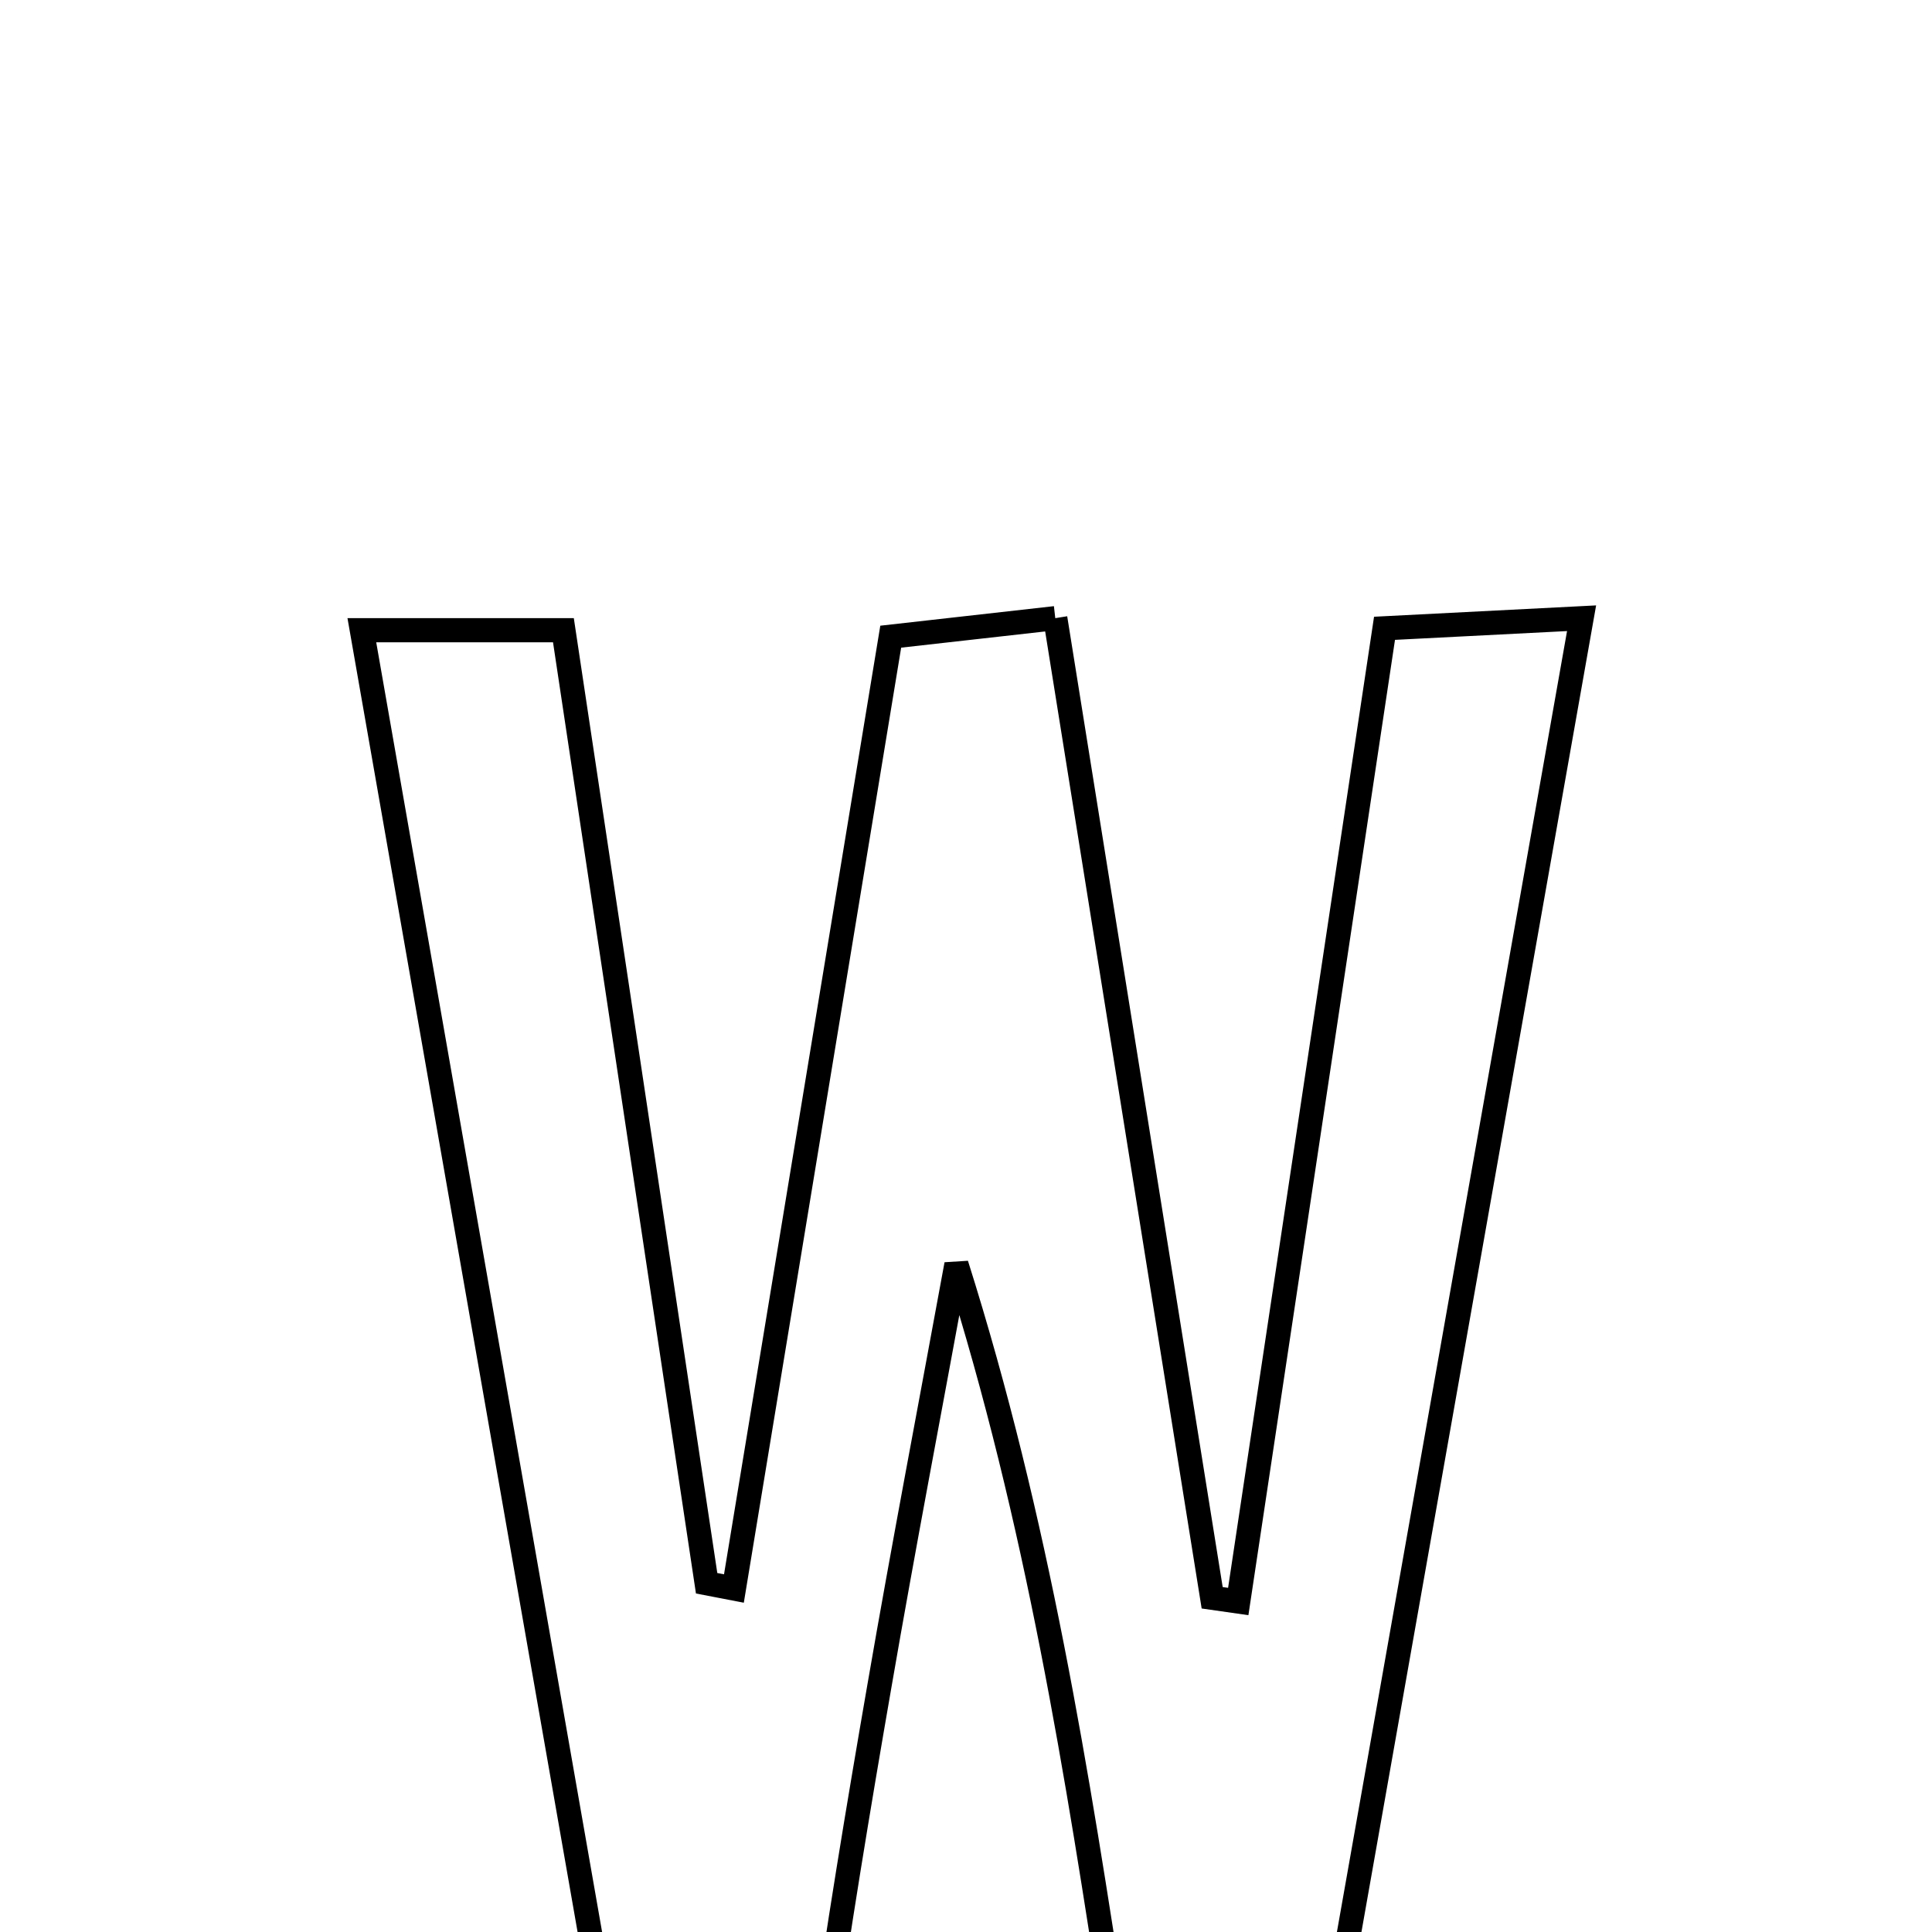 <svg xmlns="http://www.w3.org/2000/svg" viewBox="0.0 0.0 24.0 24.0" height="200px" width="200px"><path fill="none" stroke="black" stroke-width=".3" stroke-opacity="1.0"  filling="0" d="M13.109 7.679 C13.776 11.844 14.417 15.846 15.058 19.848 C15.166 19.863 15.274 19.878 15.382 19.894 C15.982 15.902 16.582 11.91 17.199 7.805 C17.958 7.766 18.602 7.734 19.647 7.68 C18.505 14.132 17.401 20.376 16.313 26.527 C14.577 27.399 14.071 26.54 13.861 25.168 C13.382 22.032 12.89 18.899 11.881 15.707 C11.561 17.453 11.226 19.197 10.924 20.946 C10.659 22.474 10.405 24.006 10.19 25.542 C10.007 26.849 9.281 27.114 7.787 26.625 C6.693 20.379 5.61 14.196 4.495 7.829 C5.413 7.829 6.129 7.829 6.999 7.829 C7.604 11.853 8.191 15.76 8.778 19.668 C8.891 19.69 9.003 19.711 9.117 19.733 C9.756 15.857 10.394 11.982 11.065 7.909 C11.68 7.84 12.286 7.772 13.109 7.679"></path></svg>